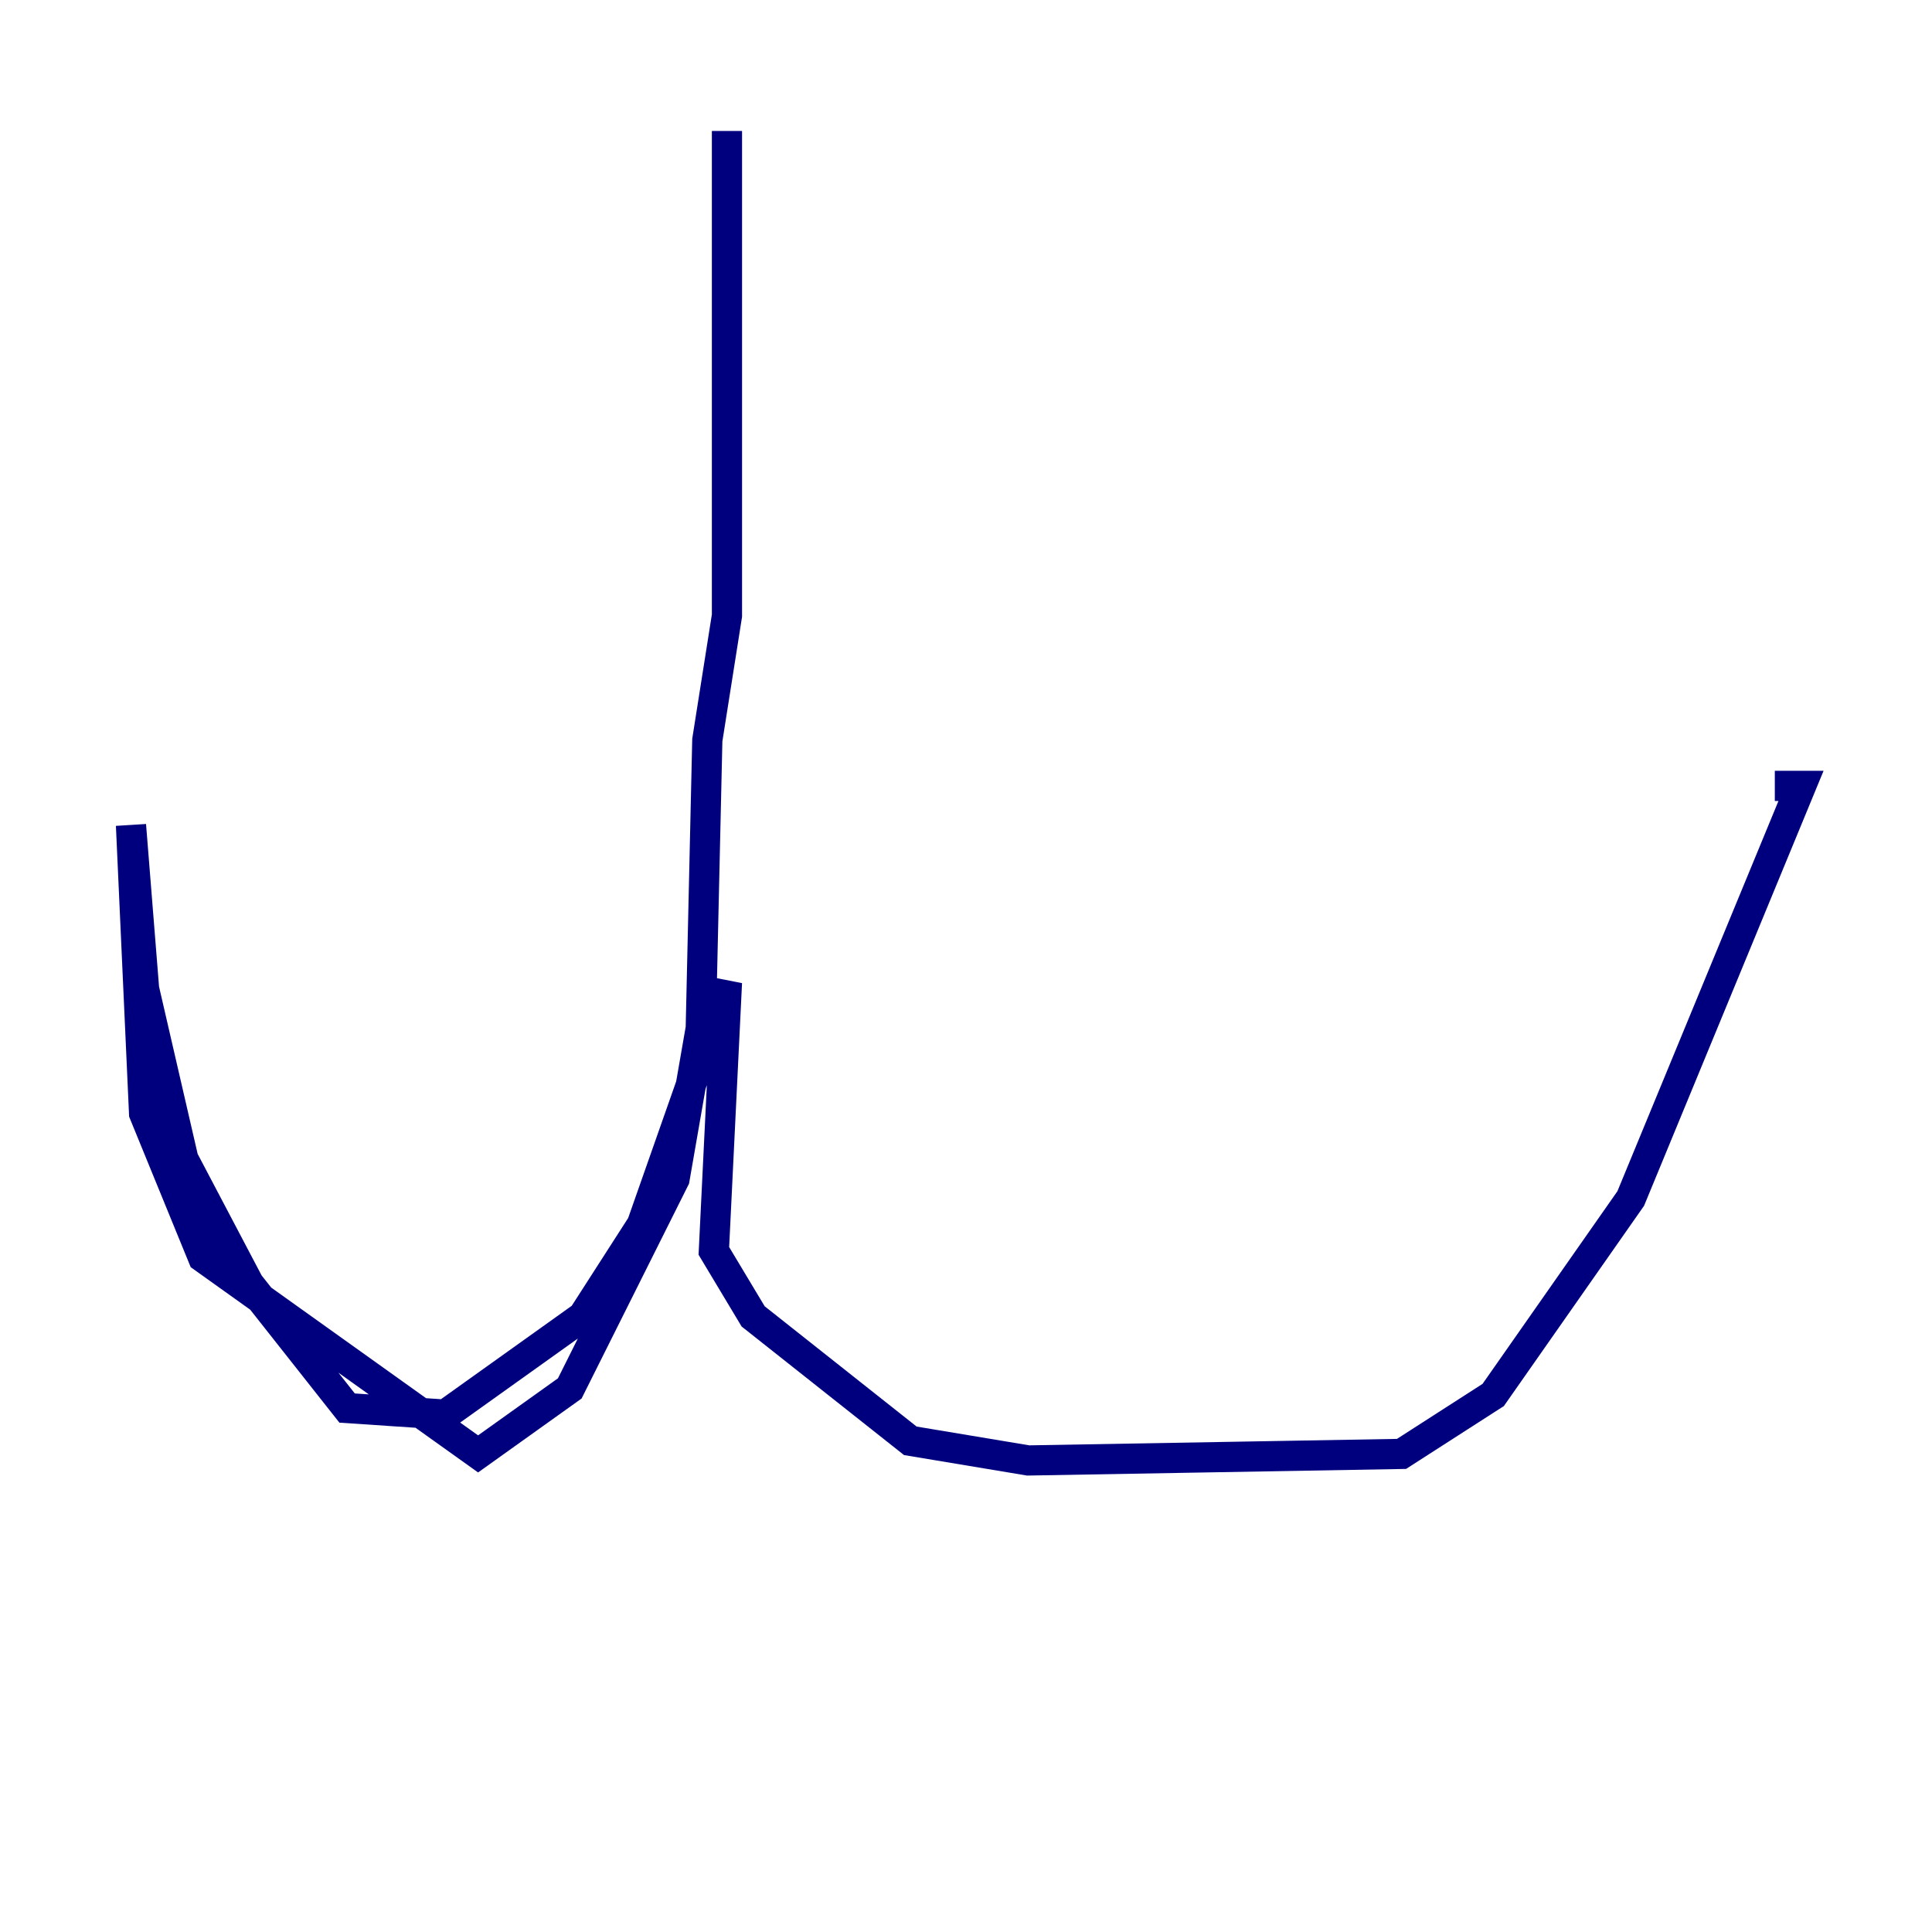 <?xml version="1.0" encoding="utf-8" ?>
<svg baseProfile="tiny" height="128" version="1.2" viewBox="0,0,128,128" width="128" xmlns="http://www.w3.org/2000/svg" xmlns:ev="http://www.w3.org/2001/xml-events" xmlns:xlink="http://www.w3.org/1999/xlink"><defs /><polyline fill="none" points="48.163,8.678 48.163,40.786 46.861,49.031 46.427,68.122 44.691,78.102 37.749,91.986 31.675,96.325 13.451,83.308 9.546,73.763 8.678,54.671 9.546,65.519 12.149,76.8 16.488,85.044 22.997,93.288 29.505,93.722 38.617,87.214 42.522,81.139 48.163,65.085 47.295,82.875 49.898,87.214 60.312,95.458 68.122,96.759 92.854,96.325 98.929,92.42 108.041,79.403 119.322,52.068 117.586,52.068" stroke="#00007f" stroke-width="2" /></svg>